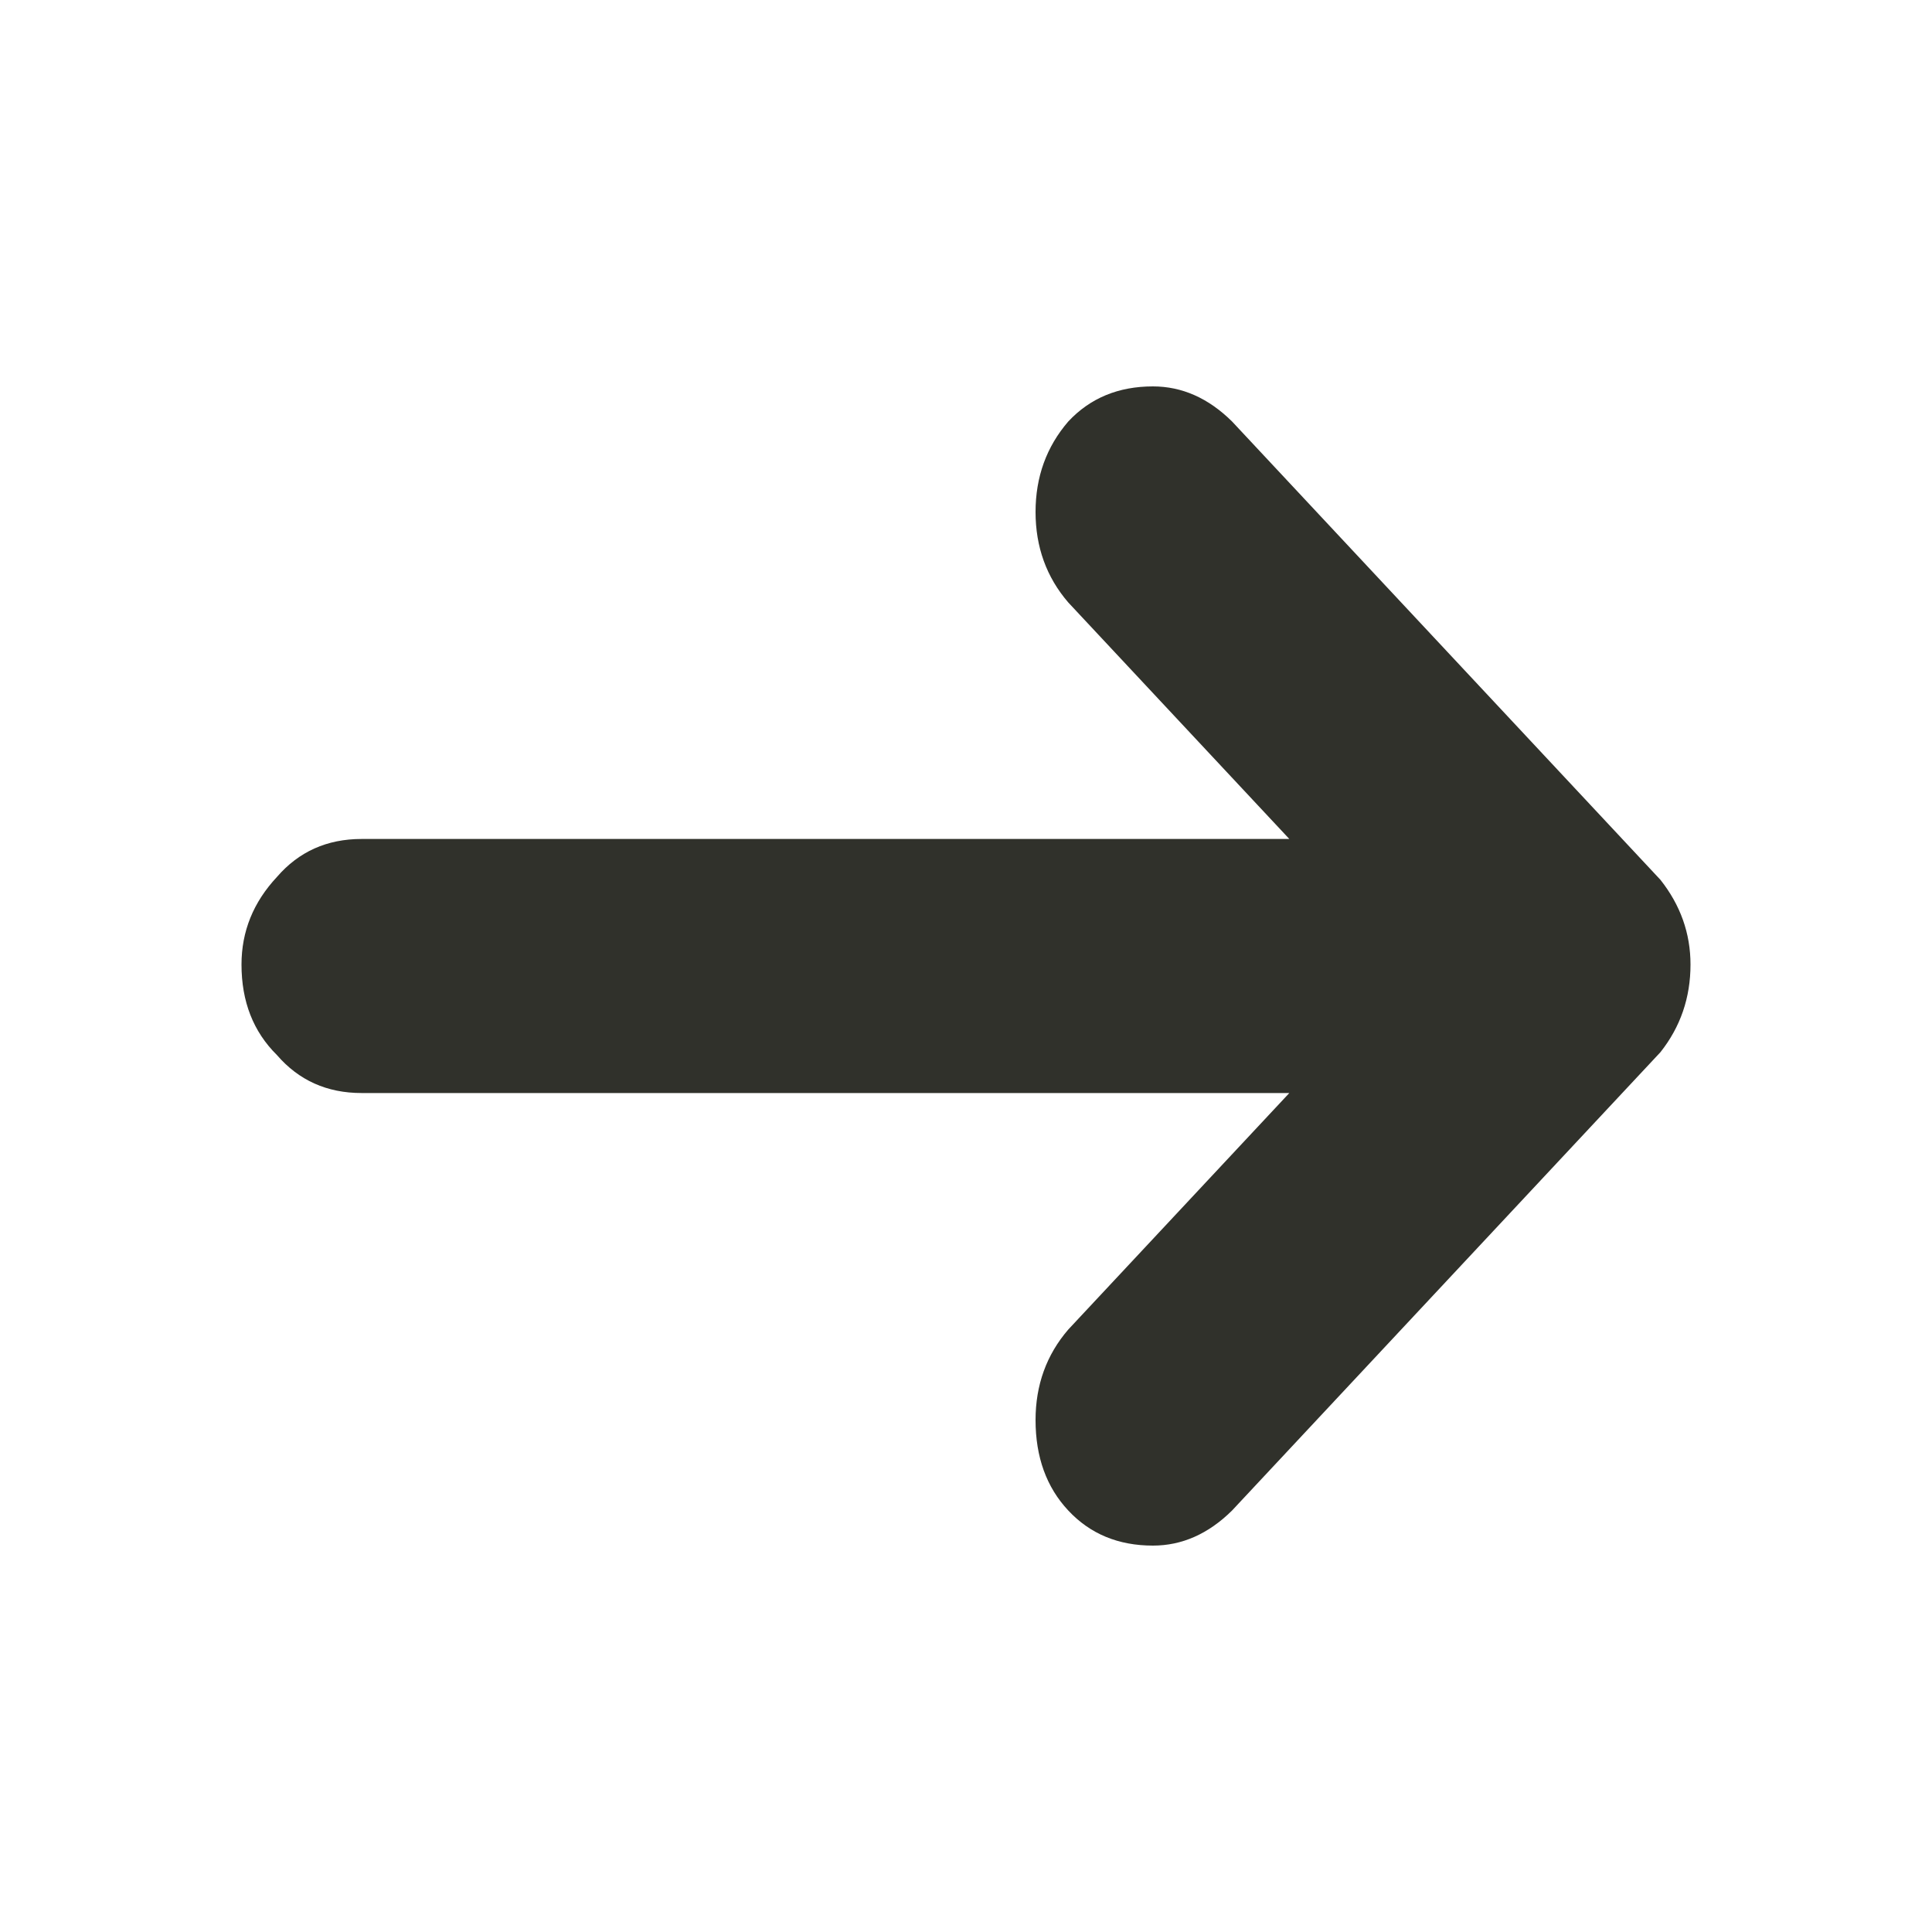 <svg width="20" height="20" viewBox="0 0 20 20" fill="none" xmlns="http://www.w3.org/2000/svg">
<path d="M2.5 9.985C2.5 9.642 2.622 9.34 2.867 9.078C3.093 8.816 3.385 8.685 3.743 8.685L13.347 8.685L11.059 6.237C10.833 5.975 10.72 5.662 10.72 5.3C10.72 4.937 10.833 4.625 11.059 4.363C11.285 4.121 11.577 4 11.935 4C12.236 4 12.509 4.121 12.754 4.363L17.189 9.108C17.396 9.37 17.5 9.662 17.5 9.985C17.5 10.328 17.396 10.63 17.189 10.892L12.754 15.637C12.509 15.879 12.236 16 11.935 16C11.577 16 11.285 15.879 11.059 15.637C10.833 15.396 10.72 15.083 10.72 14.7C10.72 14.338 10.833 14.025 11.059 13.763L13.347 11.315L3.743 11.315C3.385 11.315 3.093 11.184 2.867 10.922C2.622 10.68 2.5 10.368 2.5 9.985Z" fill="#30312B"/>
</svg>

